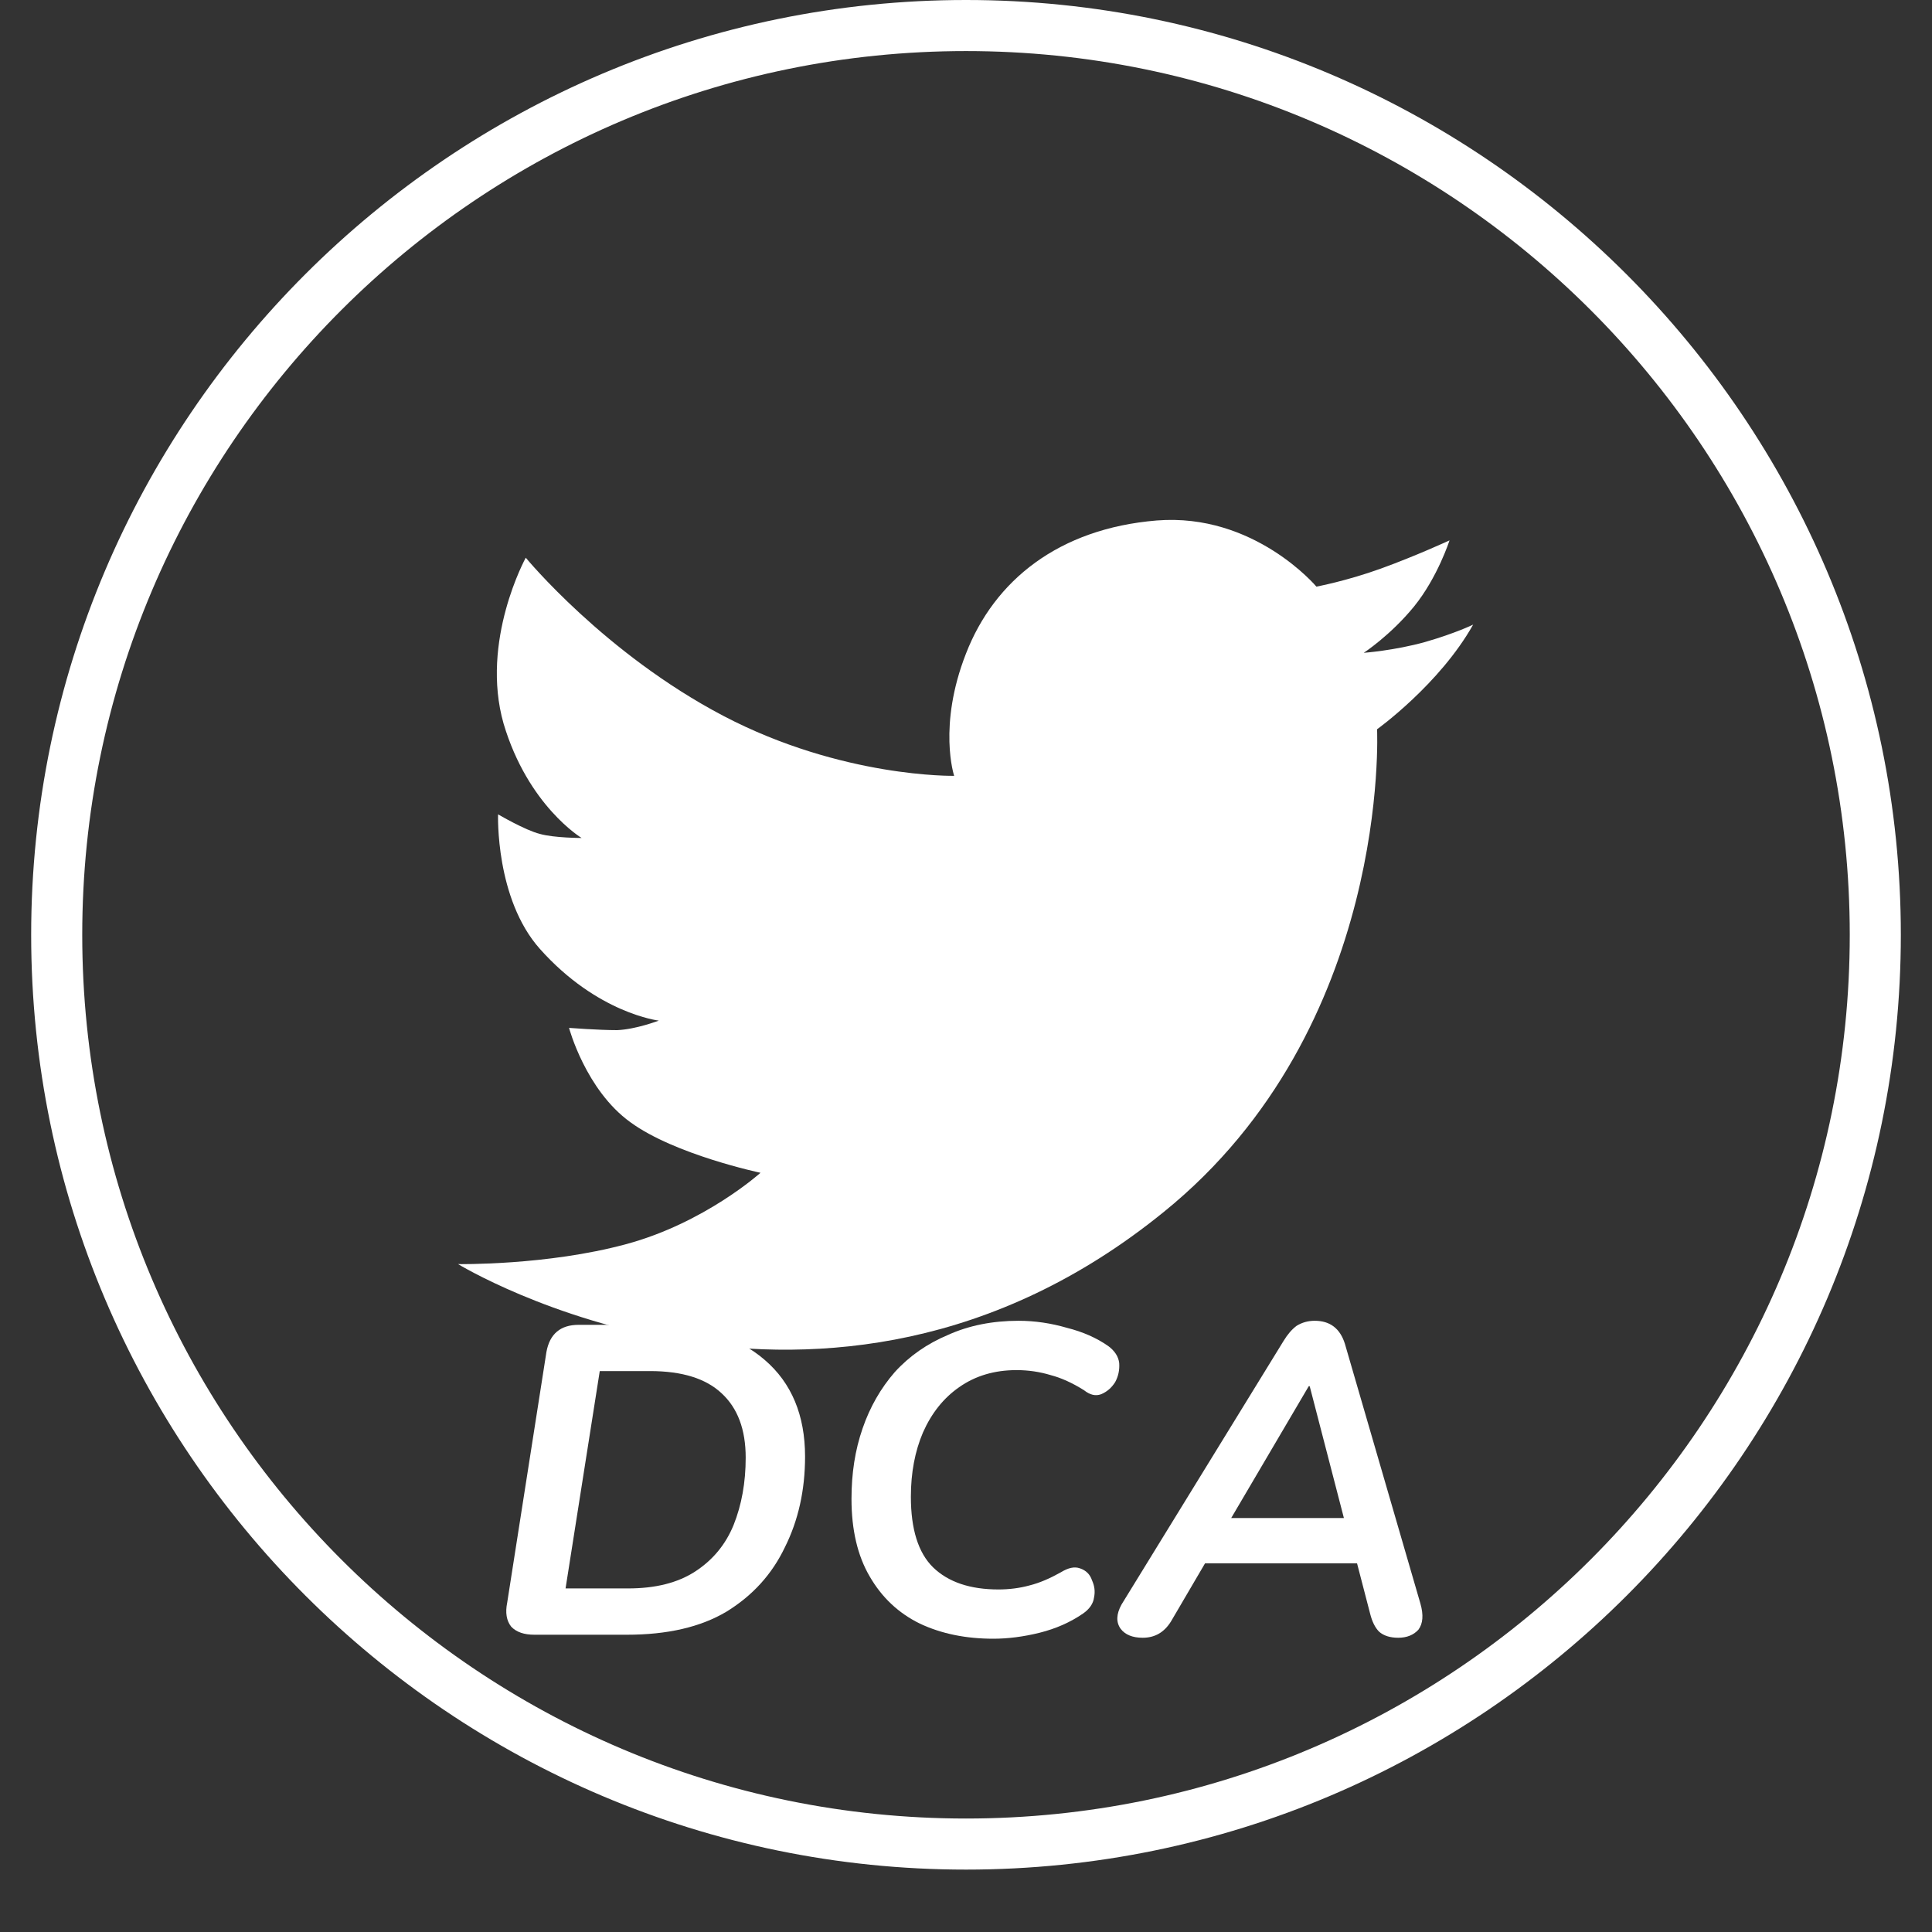 <svg xmlns="http://www.w3.org/2000/svg" xmlns:xlink="http://www.w3.org/1999/xlink" width="40" zoomAndPan="magnify" viewBox="0 0 30 30" height="40" preserveAspectRatio="xMidYMid meet" version="1.0"><rect x="0" y="0" width="30" height="30" fill="#333333" stroke="none"/><defs><g/><clipPath id="bf8c7fd6df"><path d="M 0.484 0 L 29.516 0 L 29.516 29.031 L 0.484 29.031 Z M 0.484 0 " clip-rule="nonzero"/></clipPath></defs><path fill="#ffffff" d="M 21.383 11.324 C 21.383 11.324 21.605 15.961 18.07 18.82 C 12.797 23.102 7.113 19.629 7.113 19.629 C 7.113 19.629 8.492 19.652 9.719 19.32 C 10.941 18.992 11.809 18.211 11.809 18.211 C 11.809 18.211 10.477 17.93 9.789 17.426 C 9.094 16.926 8.836 15.961 8.836 15.961 C 8.836 15.961 9.289 15.996 9.582 15.996 C 9.875 15.984 10.23 15.848 10.23 15.848 C 10.23 15.848 9.277 15.738 8.383 14.734 C 7.688 13.953 7.734 12.645 7.734 12.645 C 7.734 12.645 8.152 12.891 8.383 12.949 C 8.605 13.012 9.031 13.012 9.031 13.012 C 9.031 13.012 8.199 12.512 7.82 11.238 C 7.453 9.953 8.164 8.66 8.164 8.66 C 8.164 8.66 9.387 10.148 11.234 11.117 C 13.078 12.082 14.816 12.047 14.816 12.047 C 14.816 12.047 14.559 11.273 15 10.148 C 15.441 9.012 16.441 8.207 17.961 8.082 C 19.477 7.961 20.441 9.109 20.441 9.109 C 20.441 9.109 20.906 9.023 21.445 8.828 C 21.984 8.633 22.508 8.391 22.508 8.391 C 22.508 8.391 22.324 8.965 21.957 9.418 C 21.59 9.867 21.176 10.137 21.176 10.137 C 21.176 10.137 21.652 10.102 22.129 9.969 C 22.605 9.832 22.875 9.699 22.875 9.699 C 22.352 10.629 21.383 11.324 21.383 11.324 Z M 21.383 11.324 " fill-opacity="1" fill-rule="nonzero"/><g clip-path="url(#bf8c7fd6df)"><path fill="#ffffff" d="M 15 29.031 C 7.004 29.031 0.484 22.527 0.484 14.516 C 0.484 6.508 7.004 0 15 0 C 22.996 0 29.516 6.52 29.516 14.516 C 29.516 22.516 23.012 29.031 15 29.031 Z M 15 0.793 C 7.43 0.793 1.277 6.945 1.277 14.516 C 1.277 22.086 7.43 28.238 15 28.238 C 22.57 28.238 28.723 22.086 28.723 14.516 C 28.723 6.945 22.57 0.793 15 0.793 Z M 15 0.793 " fill-opacity="1" fill-rule="nonzero"/></g><g fill="#ffffff" fill-opacity="1"><g transform="translate(7.532, 25.384)"><g><path d="M 0.766 0 C 0.609 0 0.488 -0.039 0.406 -0.125 C 0.332 -0.219 0.312 -0.344 0.344 -0.5 L 0.953 -4.391 C 1.004 -4.672 1.172 -4.812 1.453 -4.812 L 2.562 -4.812 C 3.332 -4.812 3.926 -4.629 4.344 -4.266 C 4.758 -3.91 4.969 -3.41 4.969 -2.766 C 4.969 -2.242 4.863 -1.773 4.656 -1.359 C 4.457 -0.941 4.156 -0.609 3.75 -0.359 C 3.344 -0.117 2.828 0 2.203 0 Z M 1.25 -0.719 L 2.219 -0.719 C 2.645 -0.719 2.992 -0.805 3.266 -0.984 C 3.535 -1.16 3.734 -1.398 3.859 -1.703 C 3.984 -2.016 4.047 -2.363 4.047 -2.75 C 4.047 -3.188 3.922 -3.52 3.672 -3.75 C 3.43 -3.977 3.062 -4.094 2.562 -4.094 L 1.781 -4.094 Z M 1.25 -0.719 "/></g></g></g><g fill="#ffffff" fill-opacity="1"><g transform="translate(12.738, 25.384)"><g><path d="M 2.688 0.062 C 2.258 0.062 1.879 -0.016 1.547 -0.172 C 1.211 -0.336 0.953 -0.582 0.766 -0.906 C 0.578 -1.227 0.484 -1.629 0.484 -2.109 C 0.484 -2.504 0.539 -2.867 0.656 -3.203 C 0.77 -3.535 0.938 -3.828 1.156 -4.078 C 1.383 -4.328 1.66 -4.52 1.984 -4.656 C 2.305 -4.801 2.672 -4.875 3.078 -4.875 C 3.336 -4.875 3.586 -4.836 3.828 -4.766 C 4.078 -4.703 4.289 -4.609 4.469 -4.484 C 4.57 -4.41 4.629 -4.32 4.641 -4.219 C 4.648 -4.113 4.629 -4.016 4.578 -3.922 C 4.523 -3.836 4.453 -3.773 4.359 -3.734 C 4.273 -3.703 4.188 -3.723 4.094 -3.797 C 3.914 -3.91 3.742 -3.988 3.578 -4.031 C 3.41 -4.082 3.234 -4.109 3.047 -4.109 C 2.703 -4.109 2.406 -4.02 2.156 -3.844 C 1.914 -3.676 1.727 -3.441 1.594 -3.141 C 1.469 -2.848 1.406 -2.516 1.406 -2.141 C 1.406 -1.641 1.52 -1.273 1.75 -1.047 C 1.988 -0.816 2.328 -0.703 2.766 -0.703 C 2.93 -0.703 3.094 -0.723 3.25 -0.766 C 3.406 -0.805 3.566 -0.875 3.734 -0.969 C 3.848 -1.039 3.945 -1.062 4.031 -1.031 C 4.125 -1 4.188 -0.938 4.219 -0.844 C 4.258 -0.758 4.27 -0.672 4.25 -0.578 C 4.238 -0.484 4.18 -0.398 4.078 -0.328 C 3.879 -0.191 3.656 -0.094 3.406 -0.031 C 3.156 0.031 2.914 0.062 2.688 0.062 Z M 2.688 0.062 "/></g></g></g><g fill="#ffffff" fill-opacity="1"><g transform="translate(17.384, 25.384)"><g><path d="M 0.359 0.047 C 0.203 0.047 0.086 0 0.016 -0.094 C -0.055 -0.195 -0.051 -0.32 0.031 -0.469 L 2.547 -4.562 C 2.609 -4.664 2.676 -4.742 2.75 -4.797 C 2.832 -4.848 2.926 -4.875 3.031 -4.875 C 3.27 -4.875 3.426 -4.754 3.5 -4.516 L 4.672 -0.484 C 4.723 -0.305 4.711 -0.172 4.641 -0.078 C 4.566 0.004 4.461 0.047 4.328 0.047 C 4.203 0.047 4.102 0.016 4.031 -0.047 C 3.969 -0.109 3.922 -0.203 3.891 -0.328 L 3.688 -1.109 L 1.328 -1.109 L 0.797 -0.203 C 0.691 -0.035 0.547 0.047 0.359 0.047 Z M 2.938 -3.859 L 1.734 -1.812 L 3.484 -1.812 L 2.953 -3.859 Z M 2.938 -3.859 "/></g></g></g></svg>